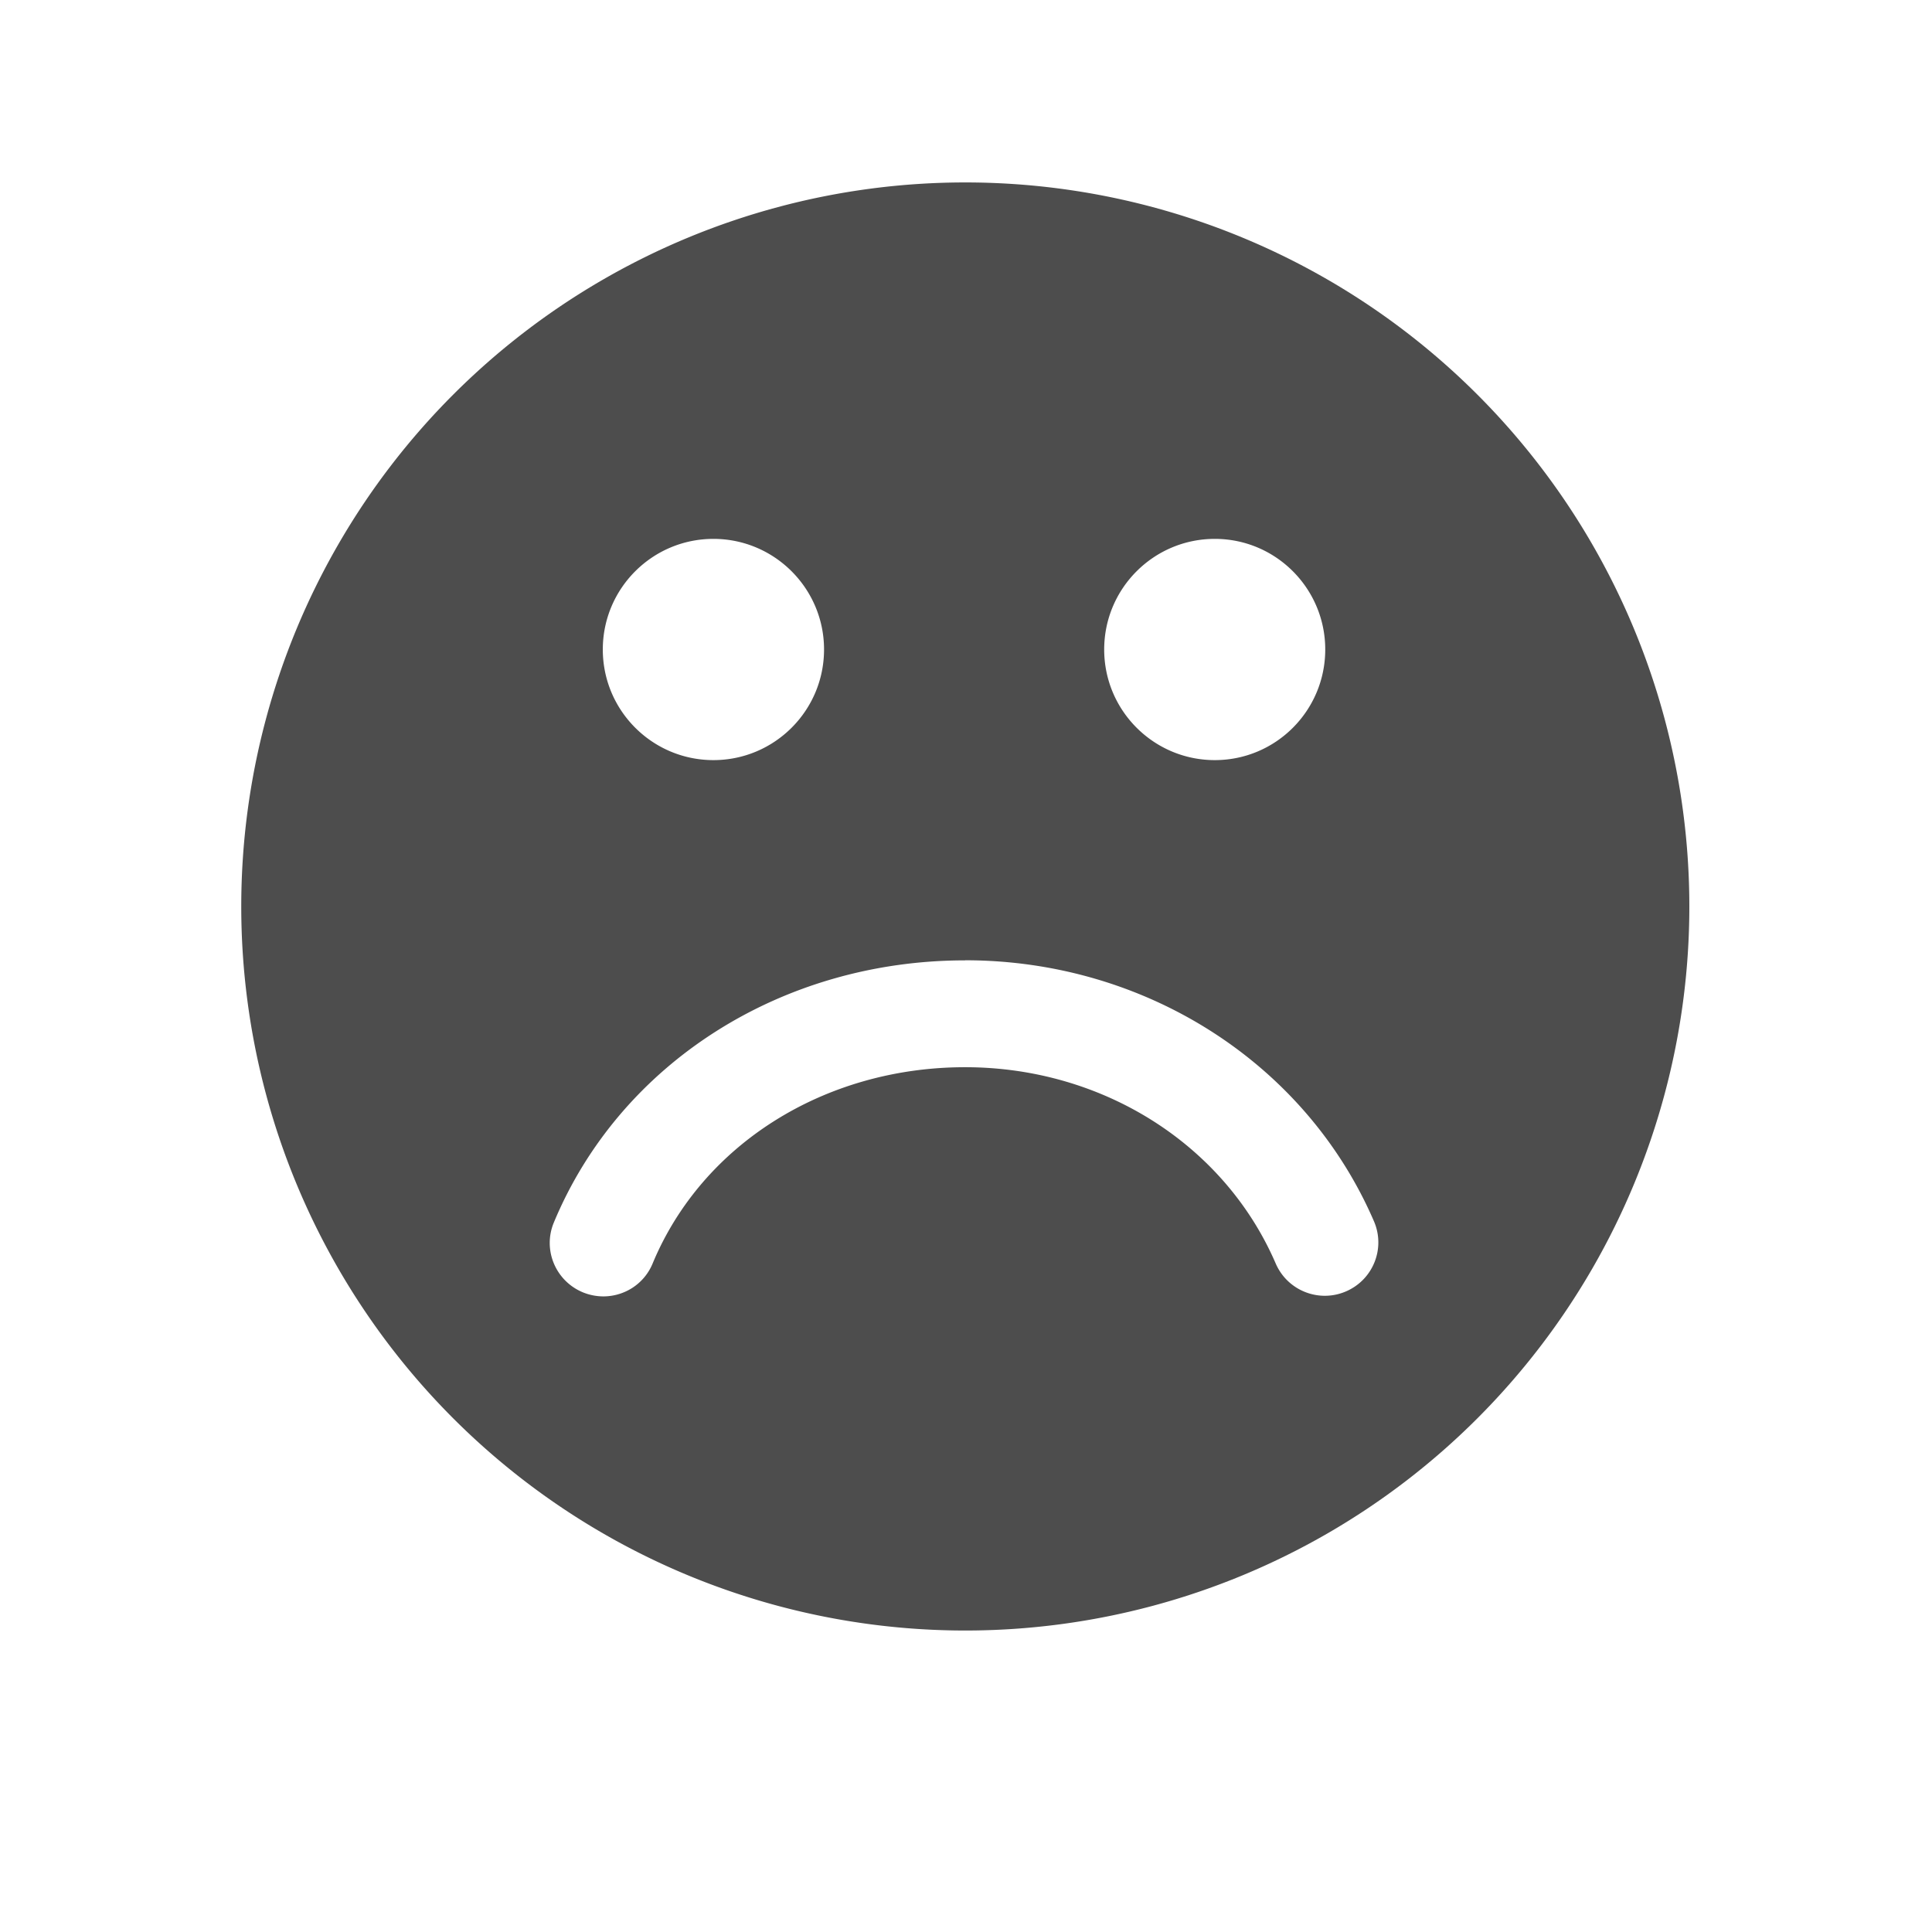 <?xml version="1.0" encoding="UTF-8" standalone="no"?>
<svg xmlns="http://www.w3.org/2000/svg" height="16" style="enable-background:new" version="1.1" width="16">
 <title>
  Paper Symbolic Icon Theme
 </title>
 <g transform="translate(-364.998,251)">
  <g transform="matrix(0.783,0,0,0.783,364.369,-1058.787)">
   <g transform="translate(0,-0.701)">
    <path style="fill:#4d4d4d;fill-opacity:1" d="M -13.125,2.842 A 7.658,7.658 0 0 0 -20.783,10.5 7.658,7.658 0 0 0 -13.125,18.158 7.658,7.658 0 0 0 -5.467,10.5 7.658,7.658 0 0 0 -13.125,2.842 Z m -2.664,3.77 c 0.645,0 1.17,0.524 1.17,1.17 0,0.646 -0.524,1.17 -1.17,1.17 -0.646,0 -1.17,-0.524 -1.17,-1.17 0,-0.646 0.524,-1.17 1.17,-1.17 z m 5.303,0 c 0.645,0 1.168,0.524 1.168,1.17 0,0.646 -0.522,1.17 -1.168,1.17 -0.646,0 -1.17,-0.524 -1.17,-1.17 0,-0.646 0.524,-1.17 1.17,-1.17 z m -2.641,4.457 c 1.902,0 3.6,1.084 4.324,2.76 0.124,0.287 -0.008,0.618 -0.295,0.742 -0.287,0.124 -0.62,-0.008 -0.744,-0.295 -0.545,-1.262 -1.835,-2.076 -3.285,-2.076 -1.484,0 -2.781,0.815 -3.305,2.076 -0.09,0.218 -0.3,0.348 -0.521,0.348 -0.072,0 -0.146,-0.014 -0.217,-0.043 -0.289,-0.12 -0.427,-0.45 -0.307,-0.738 0.7,-1.684 2.407,-2.773 4.35,-2.773 z" transform="translate(24.138,1031.445)"/>
   </g>
  </g>
 </g>
</svg>
